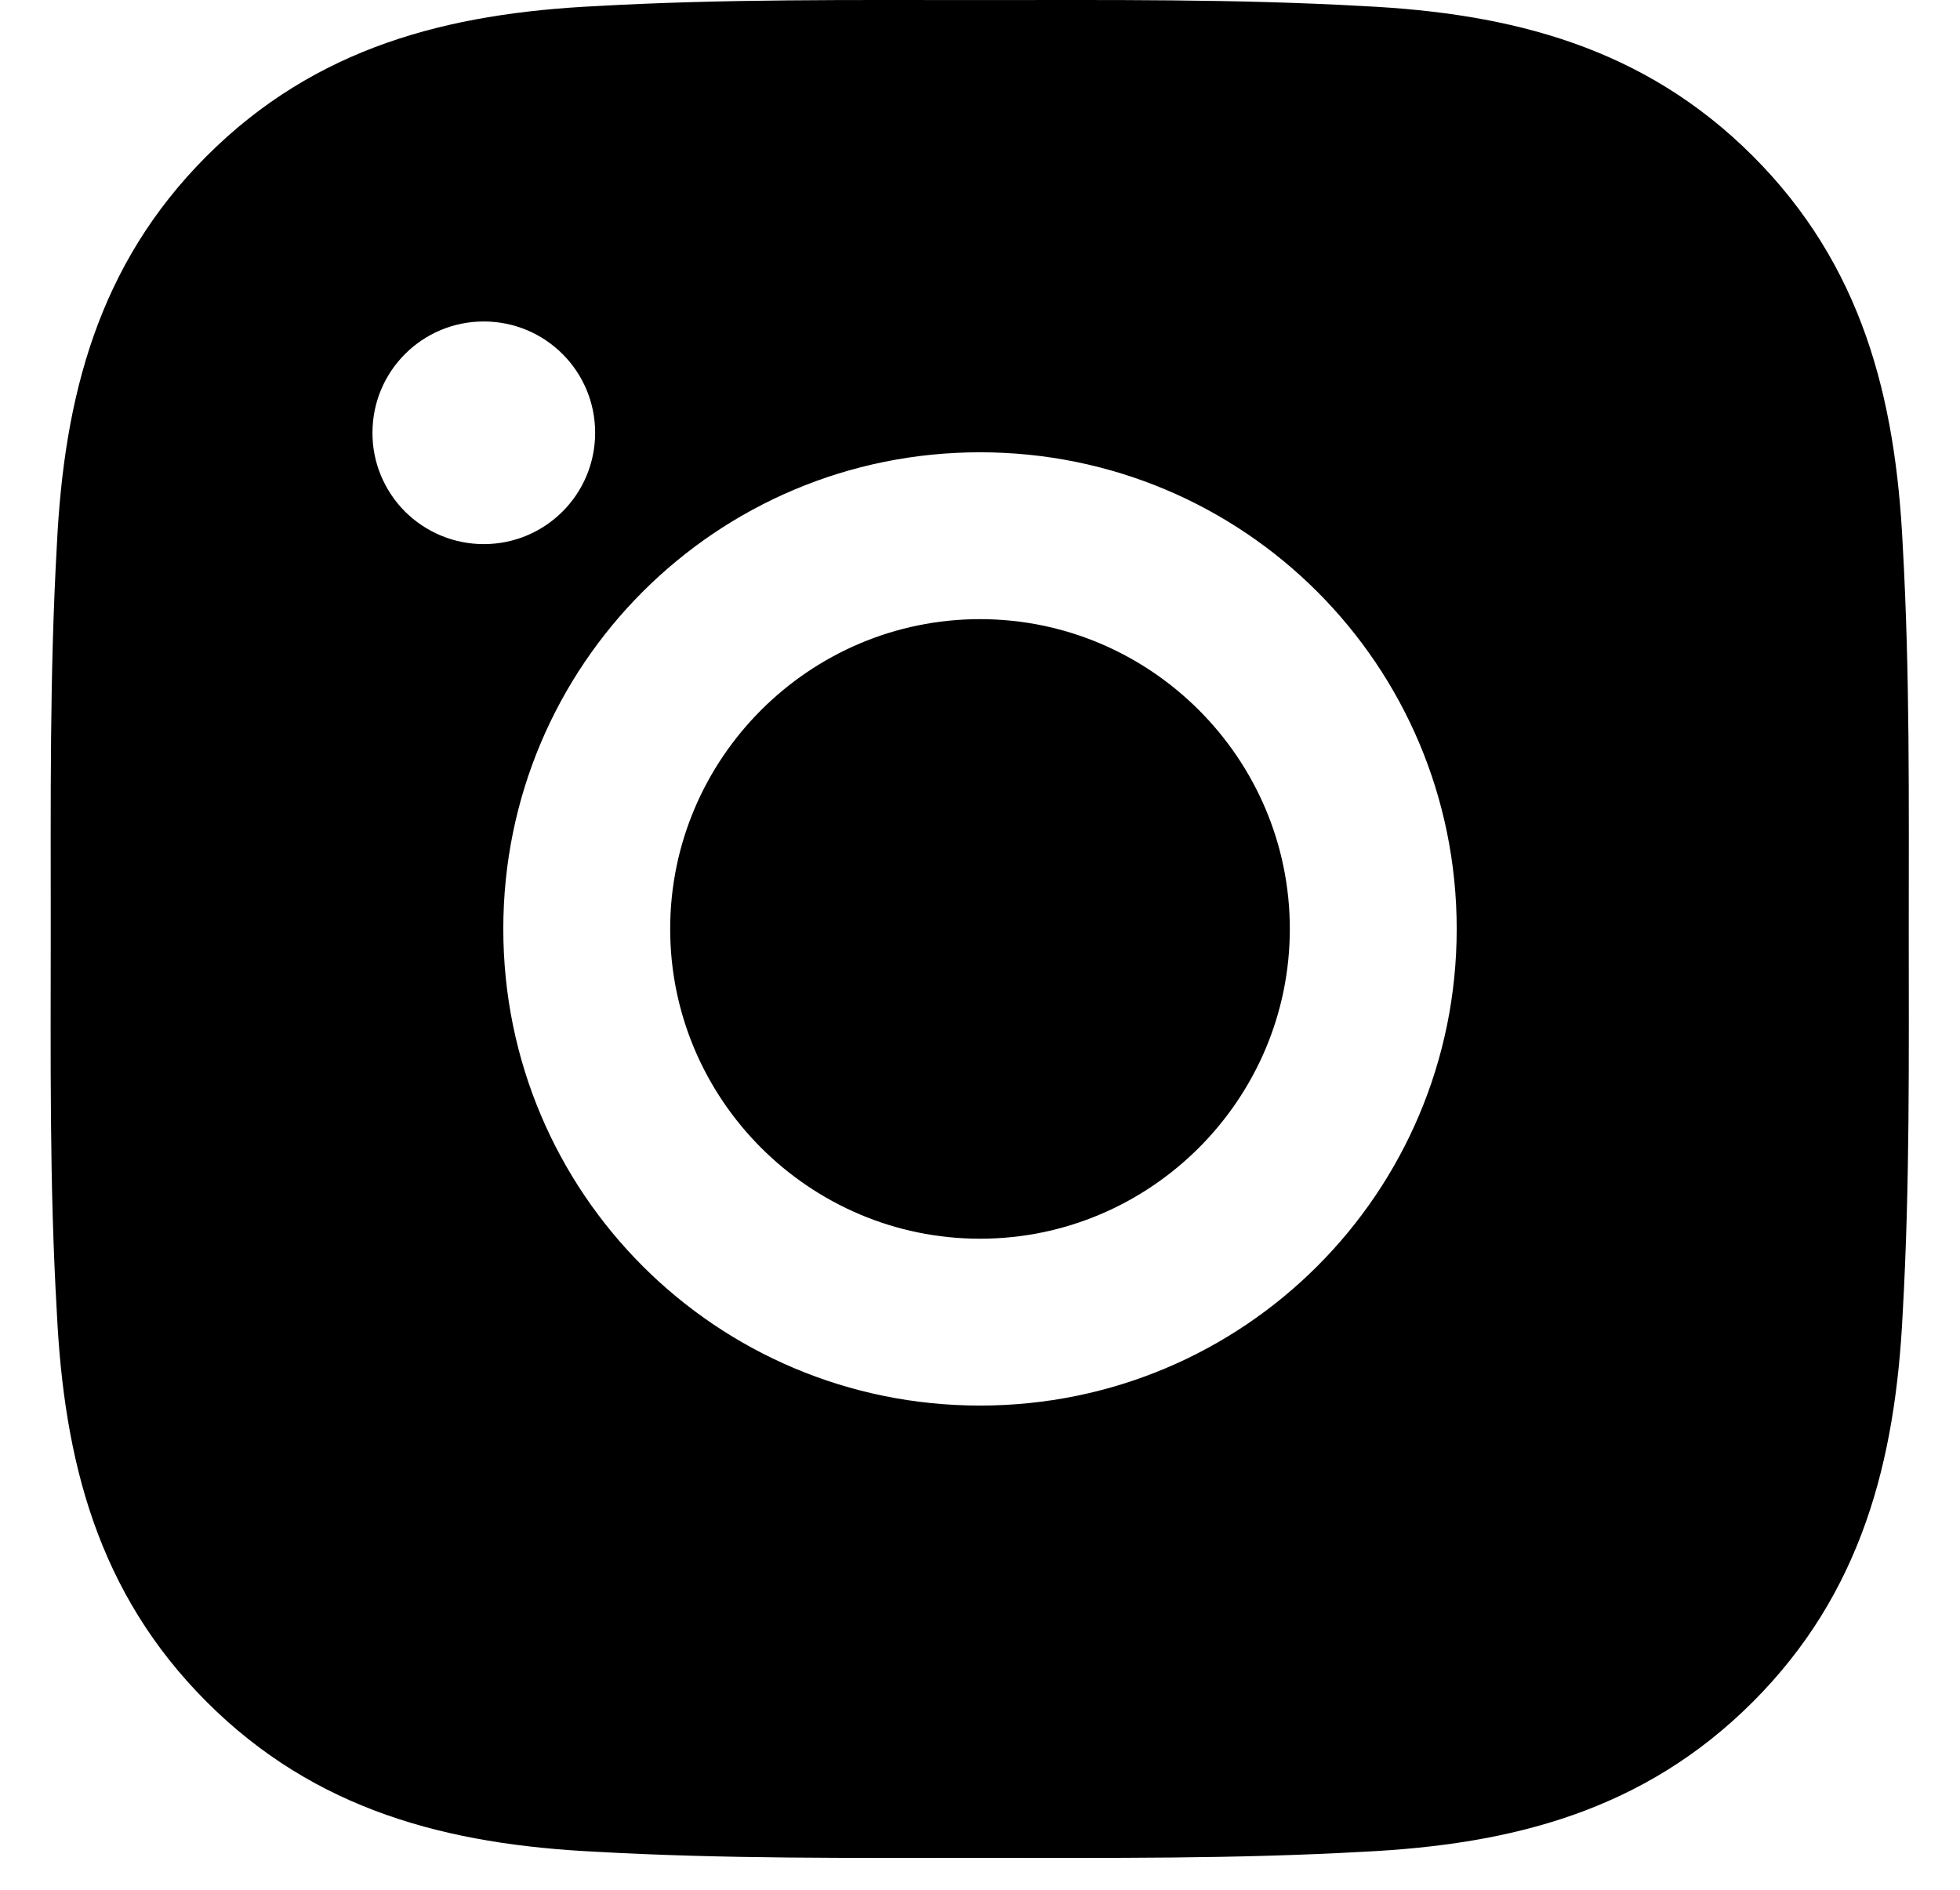 <svg width="28" height="27" viewBox="0 0 28 27" fill="none" xmlns="http://www.w3.org/2000/svg">
<path d="M14 8.846C16.437 8.846 18.426 10.835 18.426 13.272C18.426 15.709 16.437 17.698 14 17.698C11.563 17.698 9.574 15.709 9.574 13.272C9.574 10.835 11.563 8.846 14 8.846ZM0.725 13.272C0.725 11.44 0.709 9.623 0.812 7.794C0.915 5.669 1.399 3.783 2.953 2.229C4.511 0.672 6.393 0.19 8.518 0.087C10.351 -0.016 12.167 0.001 13.997 0.001C15.829 0.001 17.646 -0.016 19.475 0.087C21.6 0.19 23.486 0.675 25.04 2.229C26.597 3.786 27.079 5.669 27.182 7.794C27.285 9.627 27.268 11.443 27.268 13.272C27.268 15.102 27.285 16.921 27.182 18.751C27.079 20.876 26.594 22.762 25.04 24.316C23.483 25.873 21.6 26.354 19.475 26.457C17.642 26.56 15.826 26.544 13.997 26.544C12.164 26.544 10.348 26.56 8.518 26.457C6.393 26.354 4.507 25.869 2.953 24.316C1.396 22.758 0.915 20.876 0.812 18.751C0.705 16.921 0.725 15.105 0.725 13.272ZM14 20.082C17.769 20.082 20.81 17.041 20.81 13.272C20.81 9.504 17.769 6.462 14 6.462C10.232 6.462 7.19 9.504 7.19 13.272C7.19 17.041 10.232 20.082 14 20.082ZM6.911 7.774C7.791 7.774 8.502 7.063 8.502 6.183C8.502 5.304 7.791 4.593 6.911 4.593C6.031 4.593 5.321 5.304 5.321 6.183C5.32 6.392 5.361 6.599 5.441 6.792C5.521 6.985 5.638 7.161 5.786 7.309C5.934 7.456 6.109 7.573 6.302 7.653C6.495 7.733 6.702 7.774 6.911 7.774Z" fill="black"/>
</svg>
